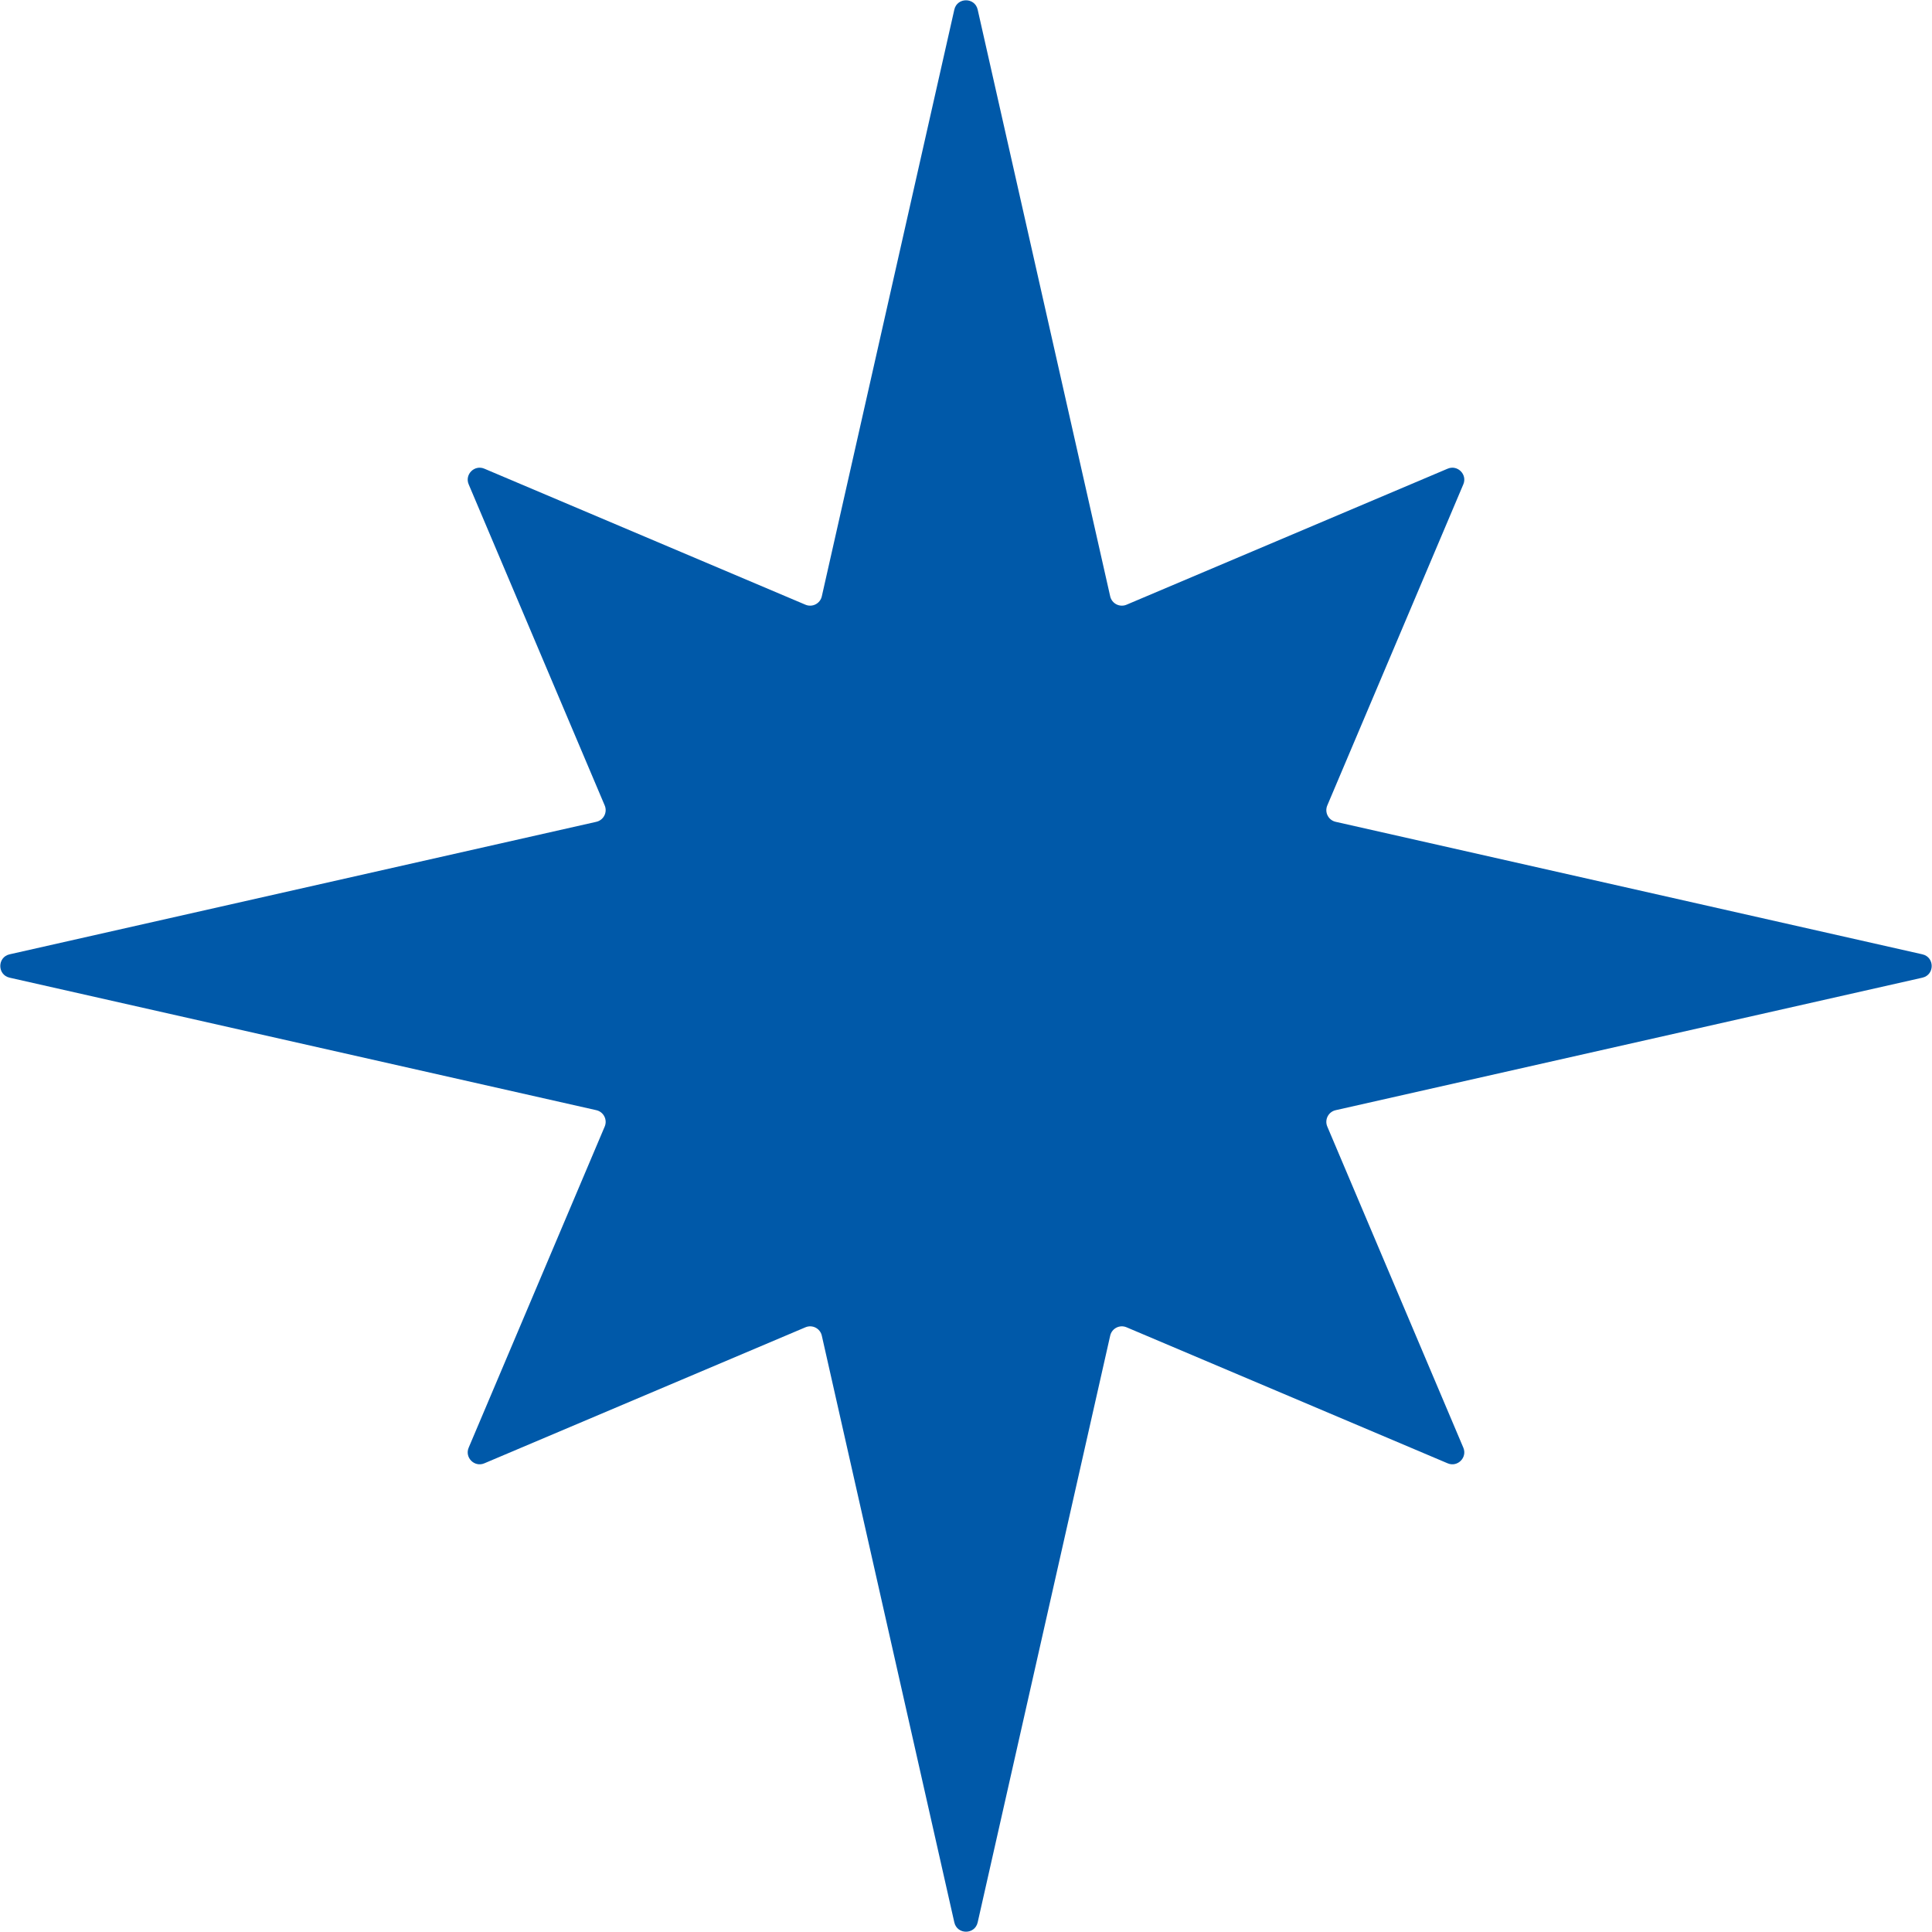 <svg width="46" height="46" viewBox="0 0 46 46" fill="none" xmlns="http://www.w3.org/2000/svg">
<path d="M22.722 0.229C22.789 -0.067 23.211 -0.067 23.278 0.229L26.433 14.198C26.472 14.371 26.658 14.467 26.822 14.398L34.468 11.159C34.703 11.059 34.941 11.297 34.841 11.532L31.602 19.178C31.533 19.342 31.628 19.528 31.802 19.567L45.771 22.722C46.067 22.789 46.067 23.211 45.771 23.278L31.802 26.433C31.628 26.472 31.533 26.658 31.602 26.822L34.841 34.468C34.941 34.703 34.703 34.941 34.468 34.841L26.822 31.602C26.658 31.533 26.472 31.628 26.433 31.802L23.278 45.771C23.211 46.067 22.789 46.067 22.722 45.771L19.567 31.802C19.528 31.628 19.342 31.533 19.178 31.602L11.532 34.841C11.297 34.941 11.059 34.703 11.159 34.468L14.398 26.822C14.467 26.658 14.371 26.472 14.198 26.433L0.229 23.278C-0.067 23.211 -0.067 22.789 0.229 22.722L14.198 19.567C14.371 19.528 14.467 19.342 14.398 19.178L11.159 11.532C11.059 11.297 11.297 11.059 11.532 11.159L19.178 14.398C19.342 14.467 19.528 14.371 19.567 14.198L22.722 0.229Z" fill="#0059A9"/>
</svg>
